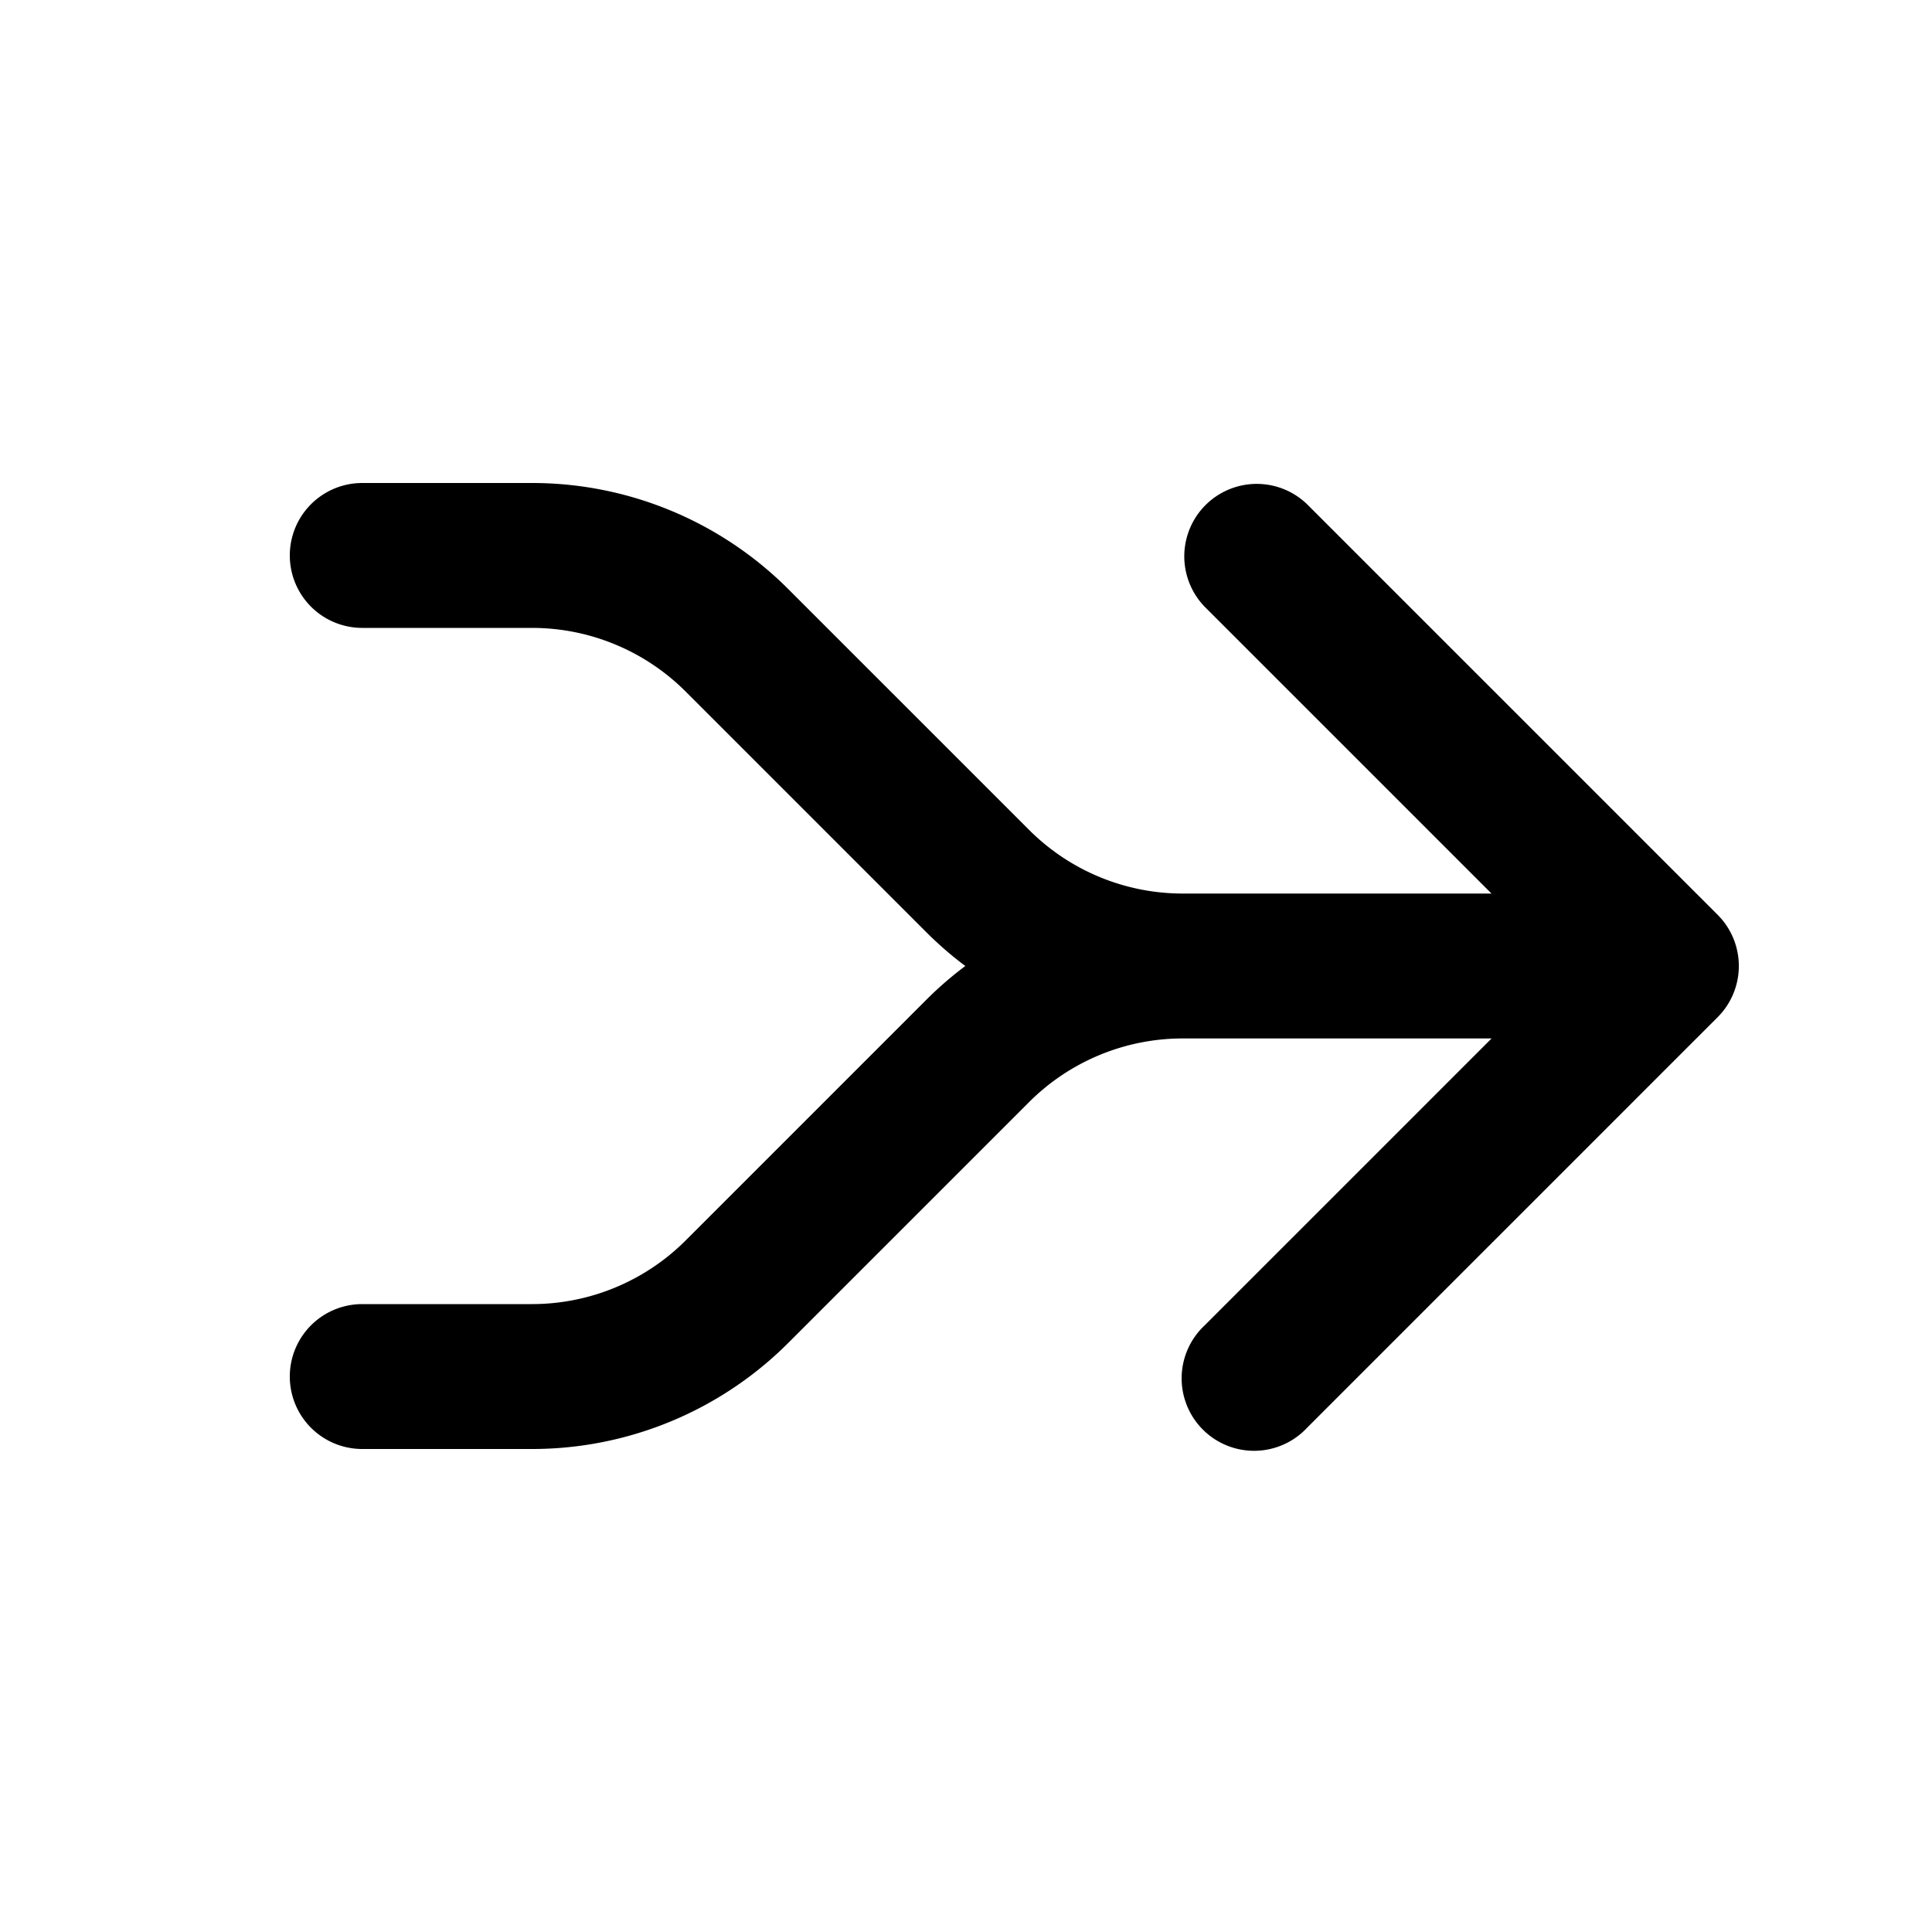 <svg xmlns="http://www.w3.org/2000/svg" width="20" height="20"><path d="M3 5.75A.75.75 0 0 1 3.75 5h1.757A3.75 3.75 0 0 1 8.16 6.098l2.493 2.493a2.25 2.25 0 0 0 1.59.659h3.197l-2.97-2.97a.75.75 0 0 1 1.061-1.06l4.25 4.25a.75.75 0 0 1 0 1.06l-4.25 4.25a.75.75 0 1 1-1.06-1.06l2.97-2.97h-3.197a2.25 2.25 0 0 0-1.591.659L8.16 13.902A3.75 3.75 0 0 1 5.507 15H3.75a.75.75 0 0 1 0-1.5h1.757a2.25 2.25 0 0 0 1.591-.659l2.493-2.493c.126-.126.26-.242.402-.348a3.75 3.75 0 0 1-.402-.348L7.098 7.159a2.25 2.25 0 0 0-1.59-.659H3.75A.75.75 0 0 1 3 5.75Z"/></svg>